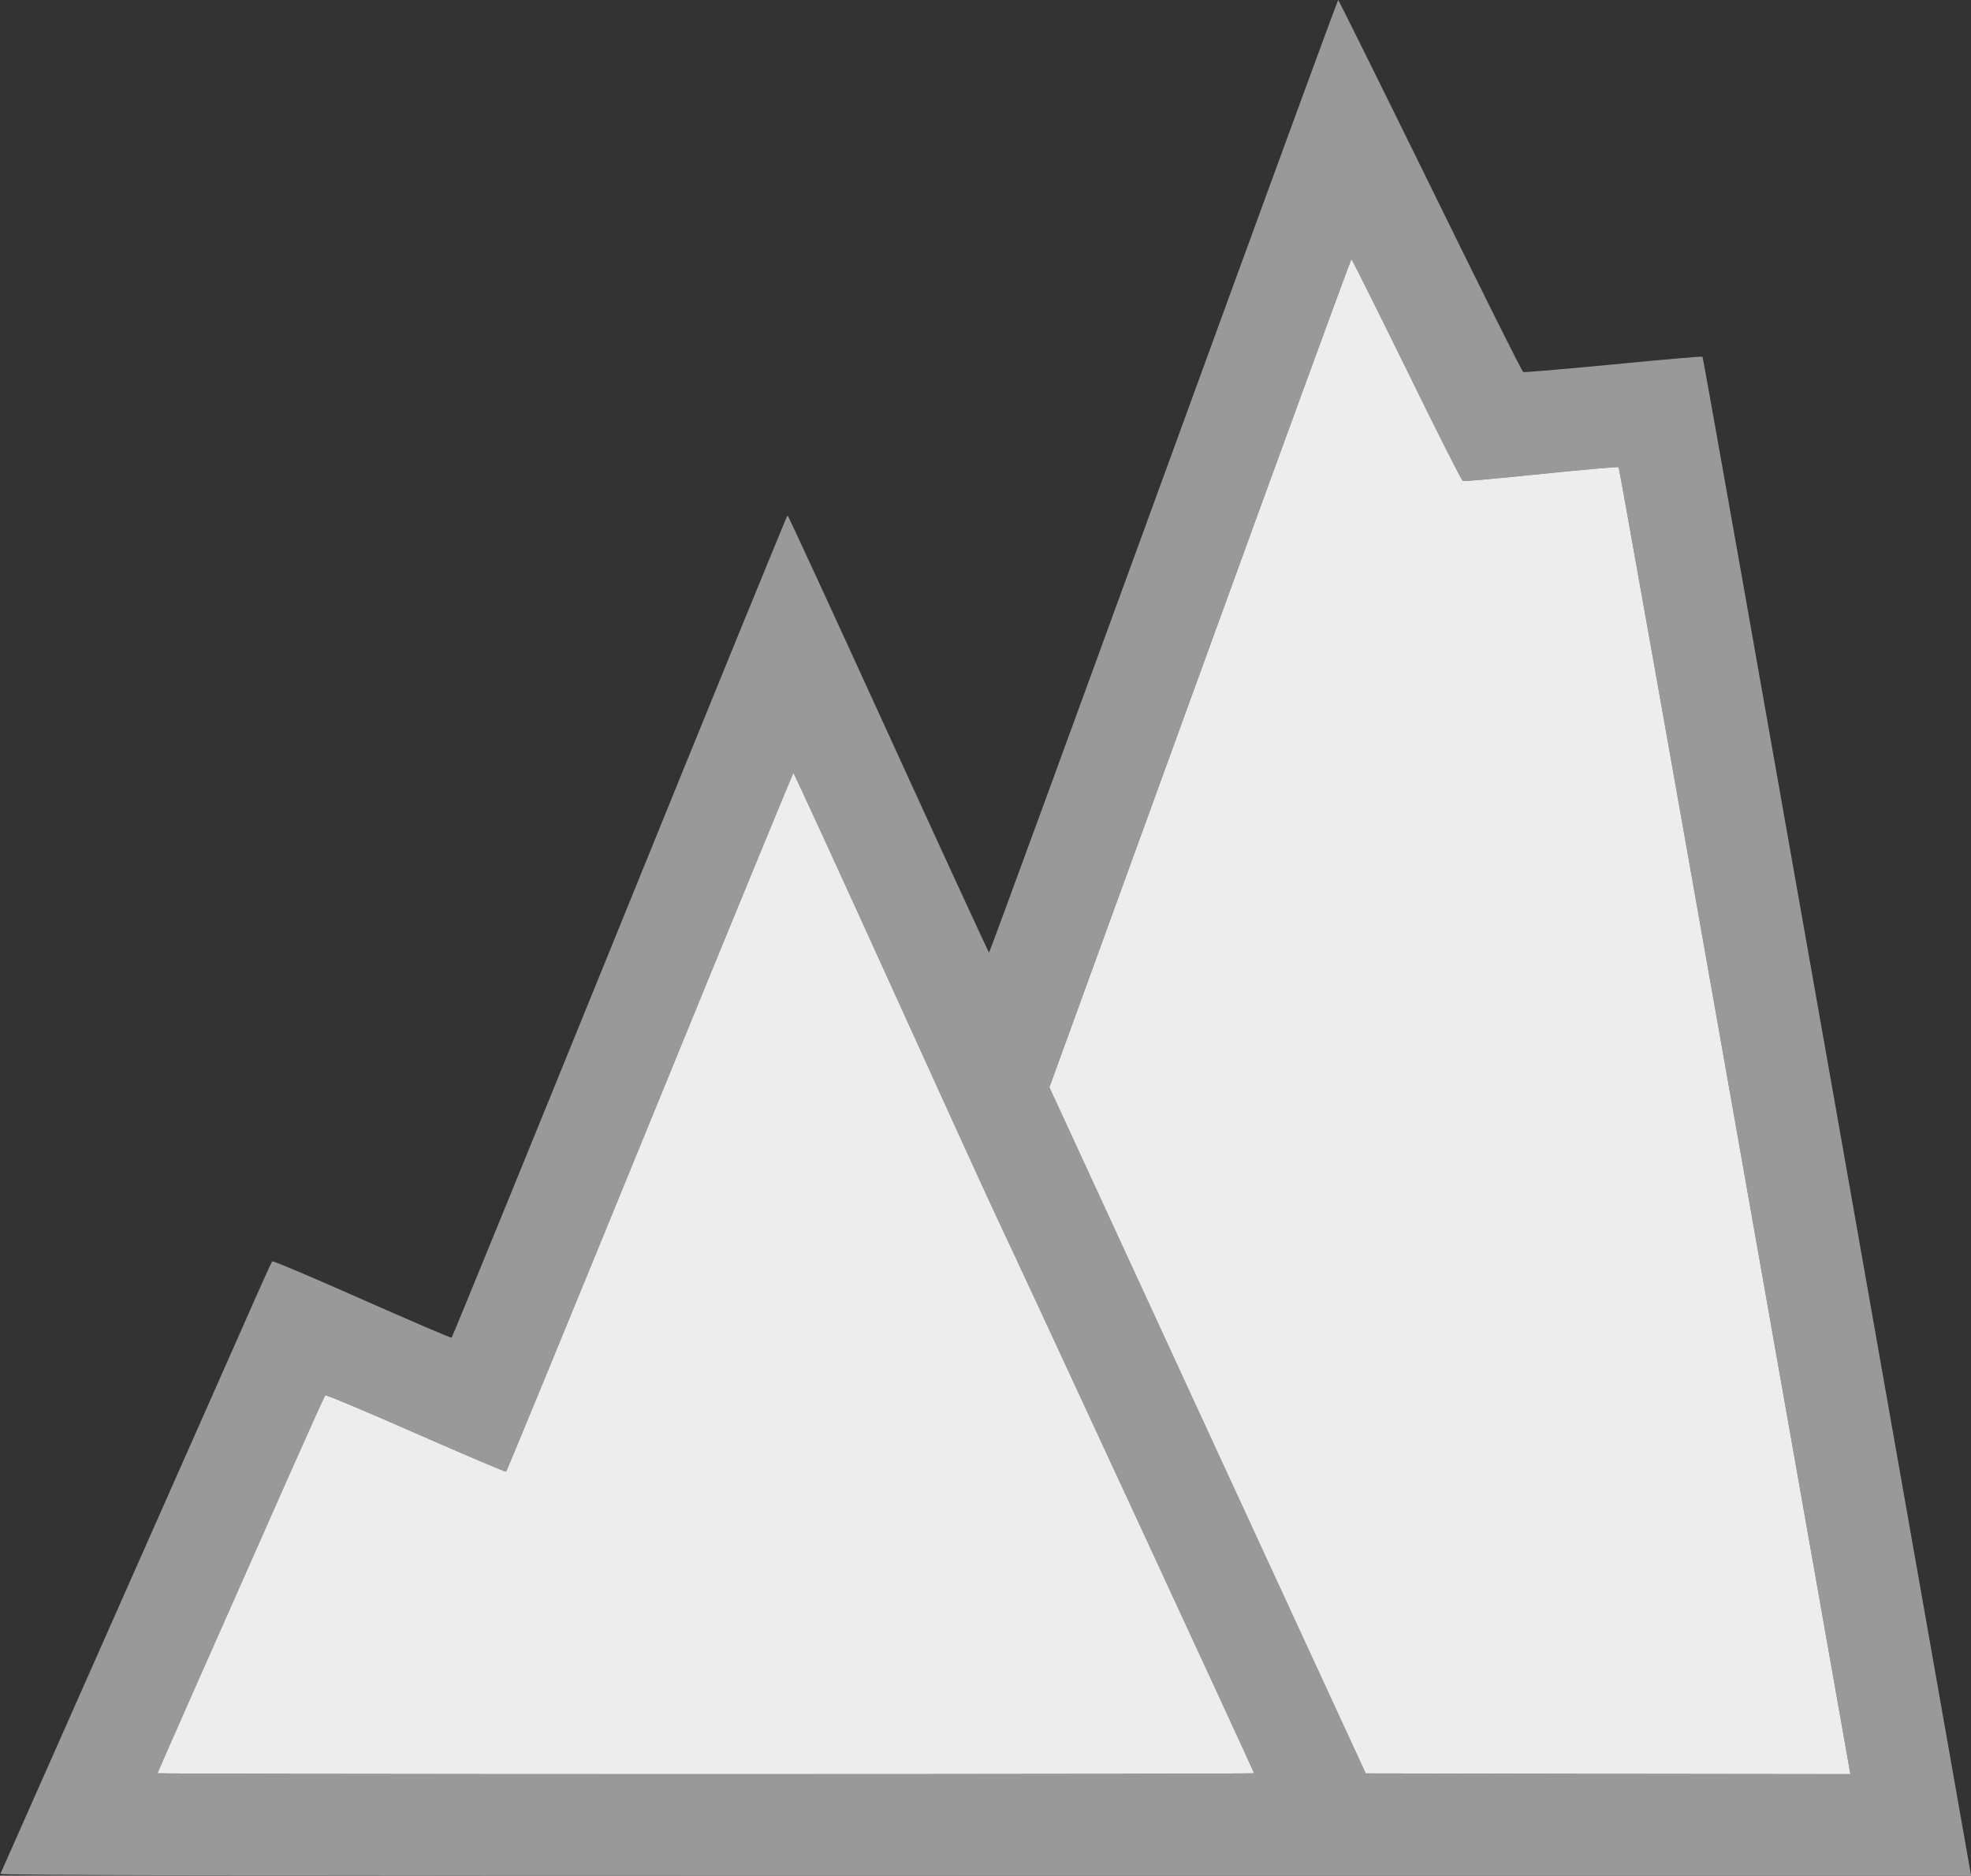 <?xml version="1.0" standalone="no"?>
<!DOCTYPE svg PUBLIC "-//W3C//DTD SVG 1.1//EN"
 "http://www.w3.org/Graphics/SVG/1.1/DTD/svg11.dtd">
<!-- Created with svg_stack (http://github.com/astraw/svg_stack) -->
<svg xmlns:sodipodi="http://sodipodi.sourceforge.net/DTD/sodipodi-0.dtd" xmlns="http://www.w3.org/2000/svg" version="1.1" width="1673.75" height="1592.5">
  <rect width="100%" height="100%" fill="#333333" stroke="none"/>
  <defs/>
  <g id="id0:id0" transform="matrix(1.25,0,0,1.25,0.0,0.0)"><g transform="translate(0,1274) scale(0.1,-0.1)" fill="#999999" stroke="none">
<path d="M7905 9505 c-649 -1779 -1182 -3235 -1186 -3235 -3 0 -311 668 -684 1485 -373 817 -681 1485 -685 1485 -3 0 -517 -1256 -1140 -2791 -624 -1535 -1138 -2793 -1142 -2795 -4 -3 -278 115 -609 261 -331 147 -605 263 -610 258 -4 -4 -93 -201 -197 -438 -105 -236 -517 -1168 -917 -2070 -400 -902 -729 -1646 -732 -1652 -4 -10 1338 -13 6691 -13 l6697 0 -6 32 c-3 18 -412 2338 -909 5156 -497 2817 -906 5126 -910 5129 -3 4 -276 -20 -605 -52 -330 -32 -606 -55 -613 -52 -8 2 -292 572 -632 1266 -341 694 -622 1261 -625 1261 -4 0 -537 -1456 -1186 -3235z m1651 724 c202 -413 374 -754 382 -756 7 -3 247 18 532 48 286 29 523 50 526 46 4 -3 357 -1988 785 -4409 428 -2422 781 -4418 784 -4436 l6 -32 -1647 2 -1646 3 -1075 2330 -1074 2330 1023 2813 c562 1546 1025 2812 1029 2812 3 0 172 -338 375 -751z m-3506 -4176 c359 -791 685 -1506 725 -1589 93 -191 1745 -3760 1745 -3768 0 -3 -1676 -6 -3725 -6 -2049 0 -3725 3 -3725 6 0 5 369 839 912 2064 121 272 223 499 228 503 4 5 281 -111 614 -258 334 -146 610 -264 614 -261 4 2 444 1071 977 2375 533 1304 972 2371 975 2371 4 0 301 -647 660 -1437z"/>
</g>
</g>
  <g id="id1:id1" transform="matrix(1.25,0,0,1.25,0.0,0.0)"><g transform="translate(0,1274) scale(0.1,-0.1)" fill="#ededed" stroke="none">
<path d="M8152 8168 l-1023 -2813 1074 -2330 1075 -2330 1646 -3 1647 -2 -6 32 c-3 18 -356 2014 -784 4436 -428 2421 -781 4406 -785 4409 -3 4 -240 -17 -526 -46 -285 -30 -525 -51 -532 -48 -8 2 -180 343 -382 756 -203 413 -372 751 -375 751 -4 0 -467 -1266 -1029 -2812z"/>
<path d="M4415 5119 c-533 -1304 -973 -2373 -977 -2375 -4 -3 -280 115 -614 261 -333 147 -610 263 -614 258 -5 -4 -107 -231 -228 -503 -543 -1225 -912 -2059 -912 -2064 0 -3 1676 -6 3725 -6 2049 0 3725 3 3725 6 0 8 -1652 3577 -1745 3768 -40 83 -366 798 -725 1589 -359 790 -656 1437 -660 1437 -3 0 -442 -1067 -975 -2371z"/>
</g>
</g>
  <g id="id2:id2" transform="matrix(1.25,0,0,1.25,0.0,0.0)"><g transform="translate(0,1274) scale(0.1,-0.1)" fill="#ffffff" stroke="none">
</g>
</g>
</svg>
